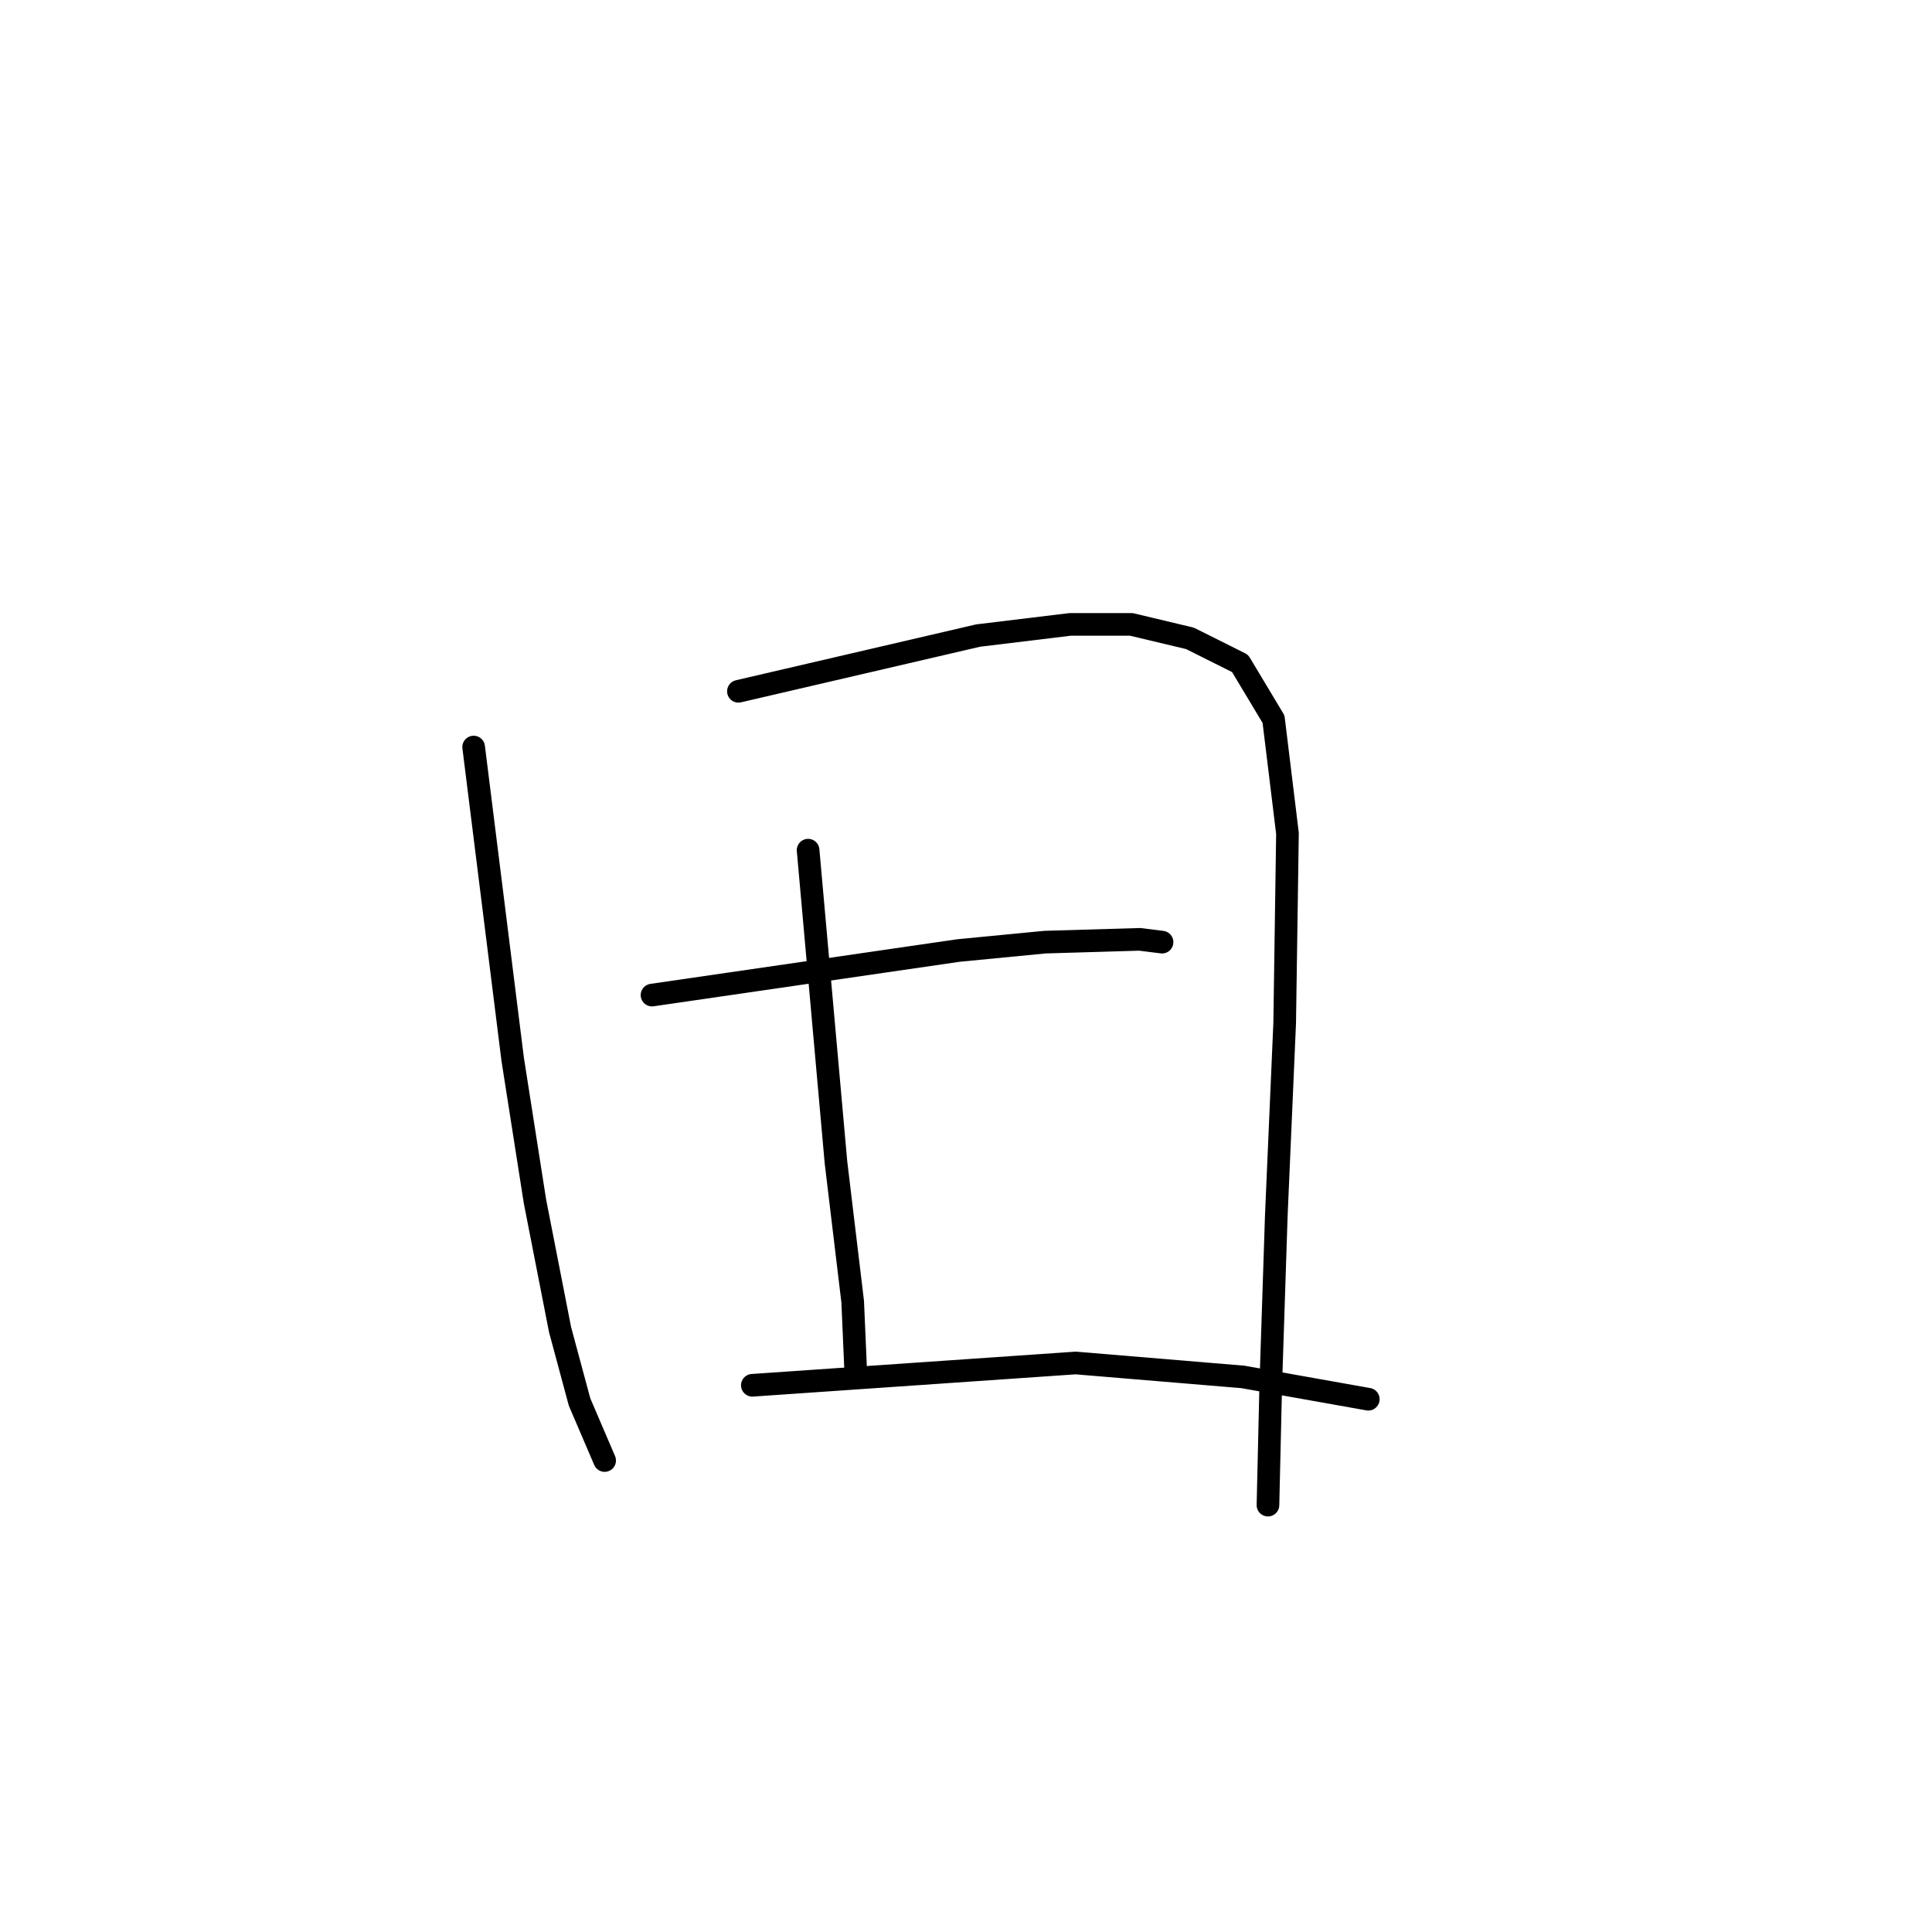 <?xml version="1.0" standalone="no"?>
    <svg width="256" height="256" xmlns="http://www.w3.org/2000/svg" version="1.1">
    <polyline stroke="black" stroke-width="3" stroke-linecap="round" fill="transparent" stroke-linejoin="round" points="62.761 98.987 65.346 119.667 67.931 140.348 70.885 159.183 74.209 176.171 76.794 185.772 80.118 193.528 80.118 193.528 " />
        <polyline stroke="black" stroke-width="3" stroke-linecap="round" fill="transparent" stroke-linejoin="round" points="97.844 91.601 113.724 87.908 129.604 84.215 141.791 82.737 149.916 82.737 157.671 84.584 164.318 87.908 168.75 95.294 170.597 110.435 170.227 135.547 169.119 161.029 168.381 183.557 168.011 199.437 168.011 199.437 " />
        <polyline stroke="black" stroke-width="3" stroke-linecap="round" fill="transparent" stroke-linejoin="round" points="107.077 112.651 108.923 133.332 110.77 154.012 112.986 172.478 113.355 180.971 113.355 180.971 " />
        <polyline stroke="black" stroke-width="3" stroke-linecap="round" fill="transparent" stroke-linejoin="round" points="86.396 131.854 106.707 128.9 127.019 125.946 138.467 124.838 151.024 124.468 153.978 124.838 153.978 124.838 " />
        <polyline stroke="black" stroke-width="3" stroke-linecap="round" fill="transparent" stroke-linejoin="round" points="99.691 183.557 121.11 182.079 142.53 180.602 164.688 182.449 181.306 185.403 181.306 185.403 " />
        </svg>